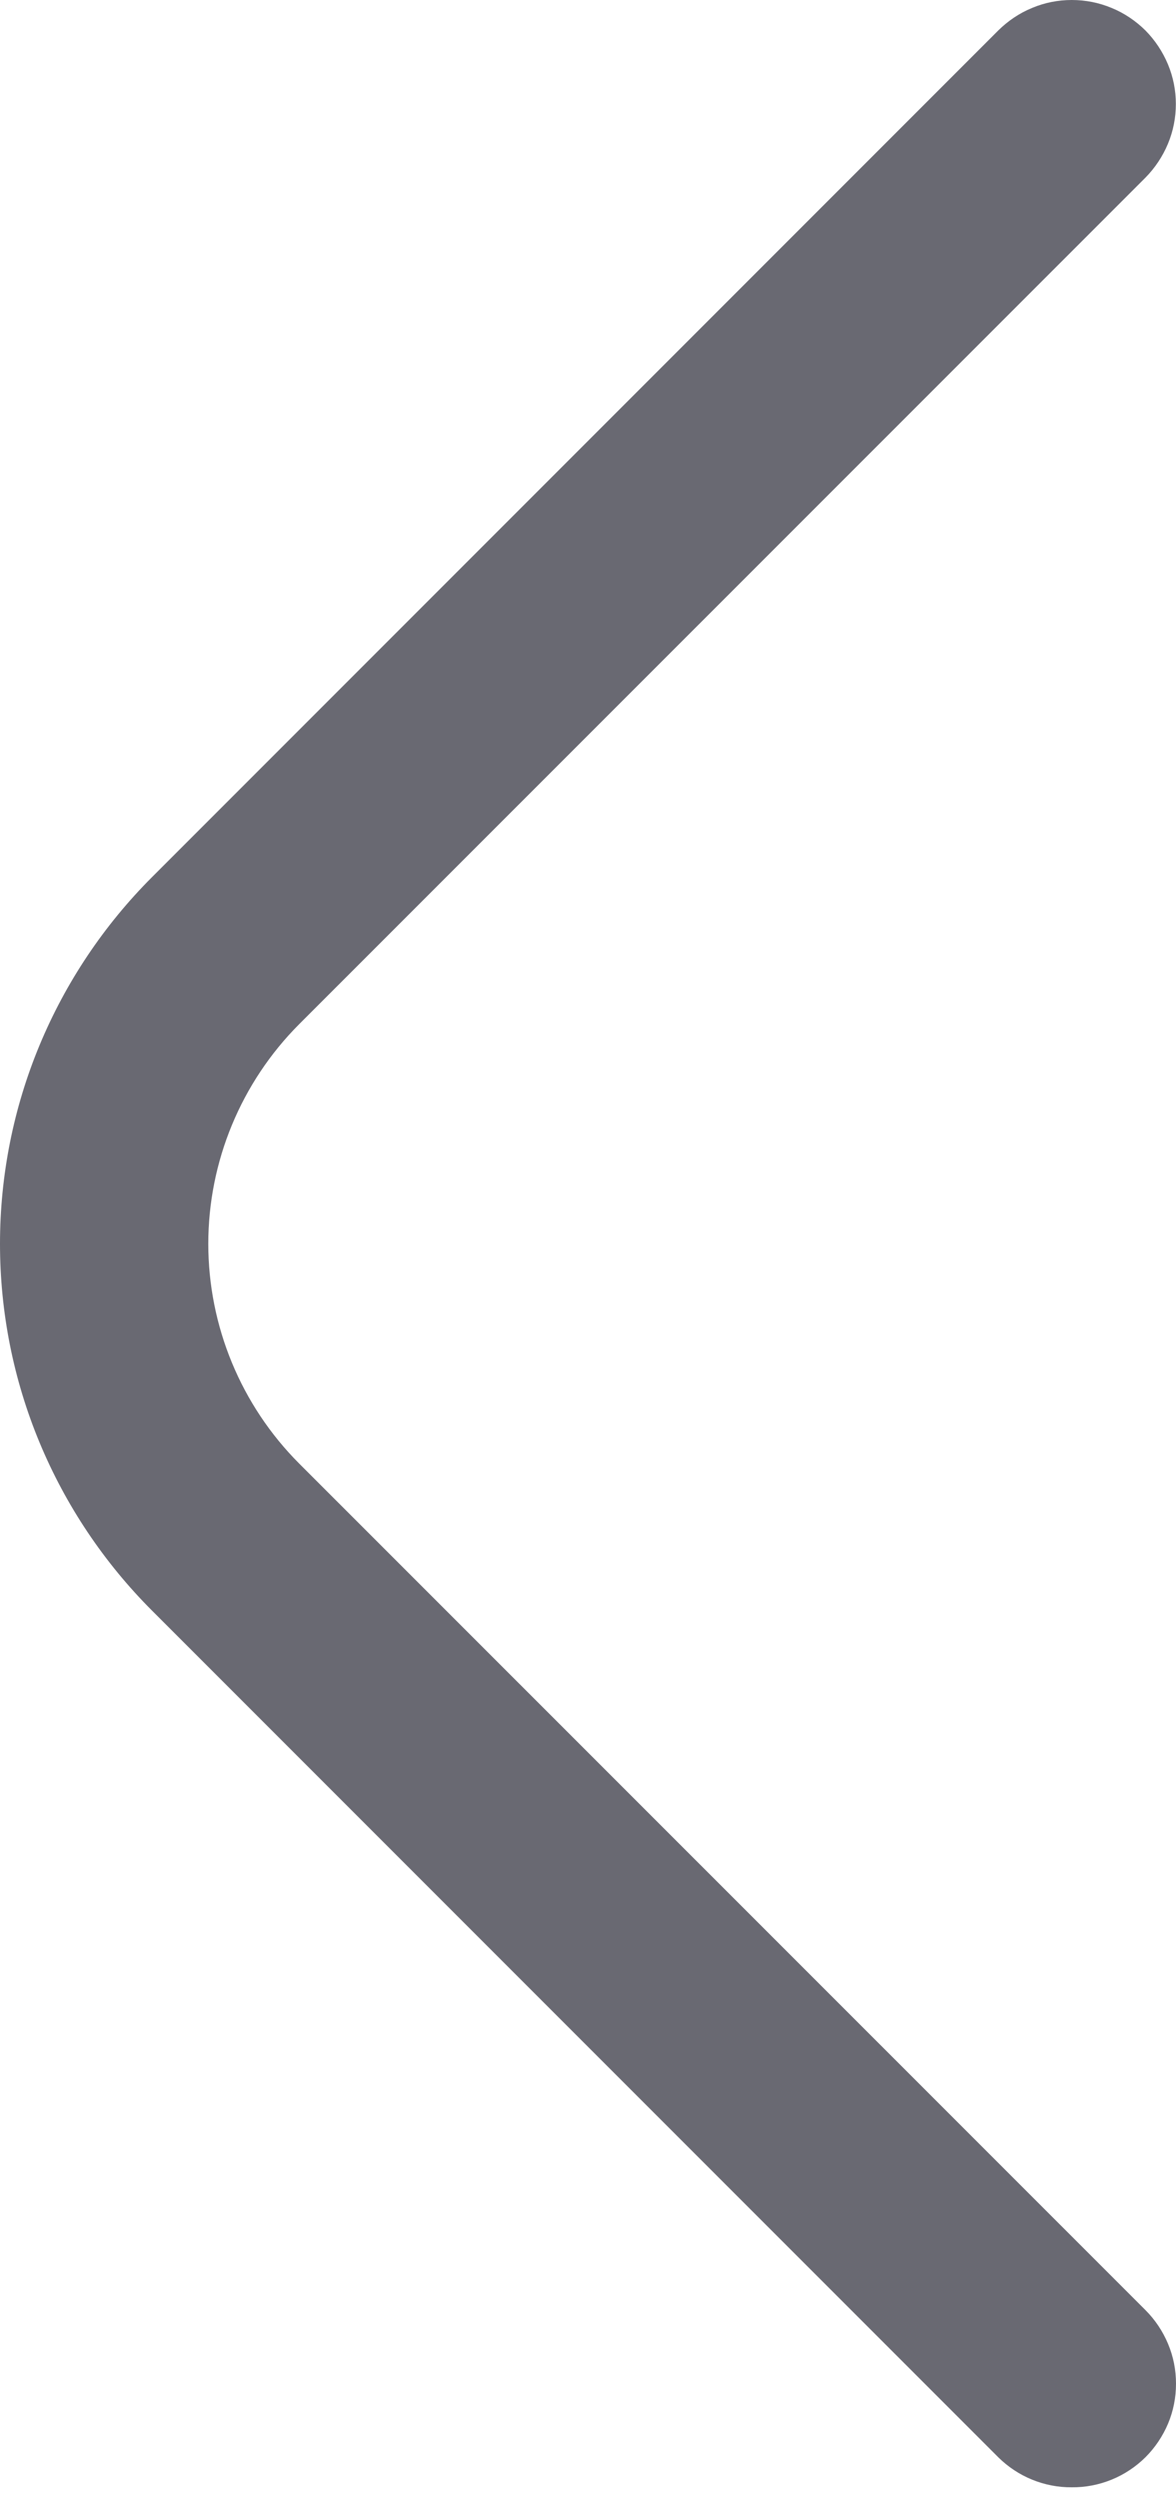 <svg width="8" height="17" viewBox="0 0 8 17" fill="none" xmlns="http://www.w3.org/2000/svg">
<path d="M7.291 16.912C7.199 16.913 7.107 16.895 7.021 16.86C6.935 16.825 6.857 16.773 6.791 16.708L1.035 10.952C0.707 10.624 0.447 10.236 0.269 9.808C0.091 9.38 0 8.921 0 8.457C0 7.994 0.091 7.535 0.269 7.107C0.447 6.679 0.707 6.291 1.035 5.963L6.791 0.207C6.857 0.142 6.935 0.089 7.021 0.054C7.106 0.018 7.198 6.92171e-10 7.291 0C7.384 -6.9217e-10 7.476 0.018 7.562 0.054C7.648 0.089 7.726 0.142 7.792 0.207C7.857 0.273 7.909 0.351 7.945 0.437C7.981 0.523 7.999 0.615 7.999 0.707C7.999 0.8 7.981 0.892 7.945 0.978C7.909 1.064 7.857 1.142 7.792 1.208L2.035 6.964C1.64 7.36 1.417 7.897 1.417 8.457C1.417 9.018 1.64 9.555 2.035 9.951L7.792 15.707C7.858 15.773 7.91 15.851 7.946 15.937C7.982 16.023 8 16.114 8 16.208C8 16.301 7.982 16.393 7.946 16.479C7.91 16.564 7.858 16.642 7.792 16.708C7.726 16.773 7.648 16.825 7.562 16.86C7.476 16.895 7.384 16.913 7.291 16.912Z" fill="#696972"/>
</svg>
